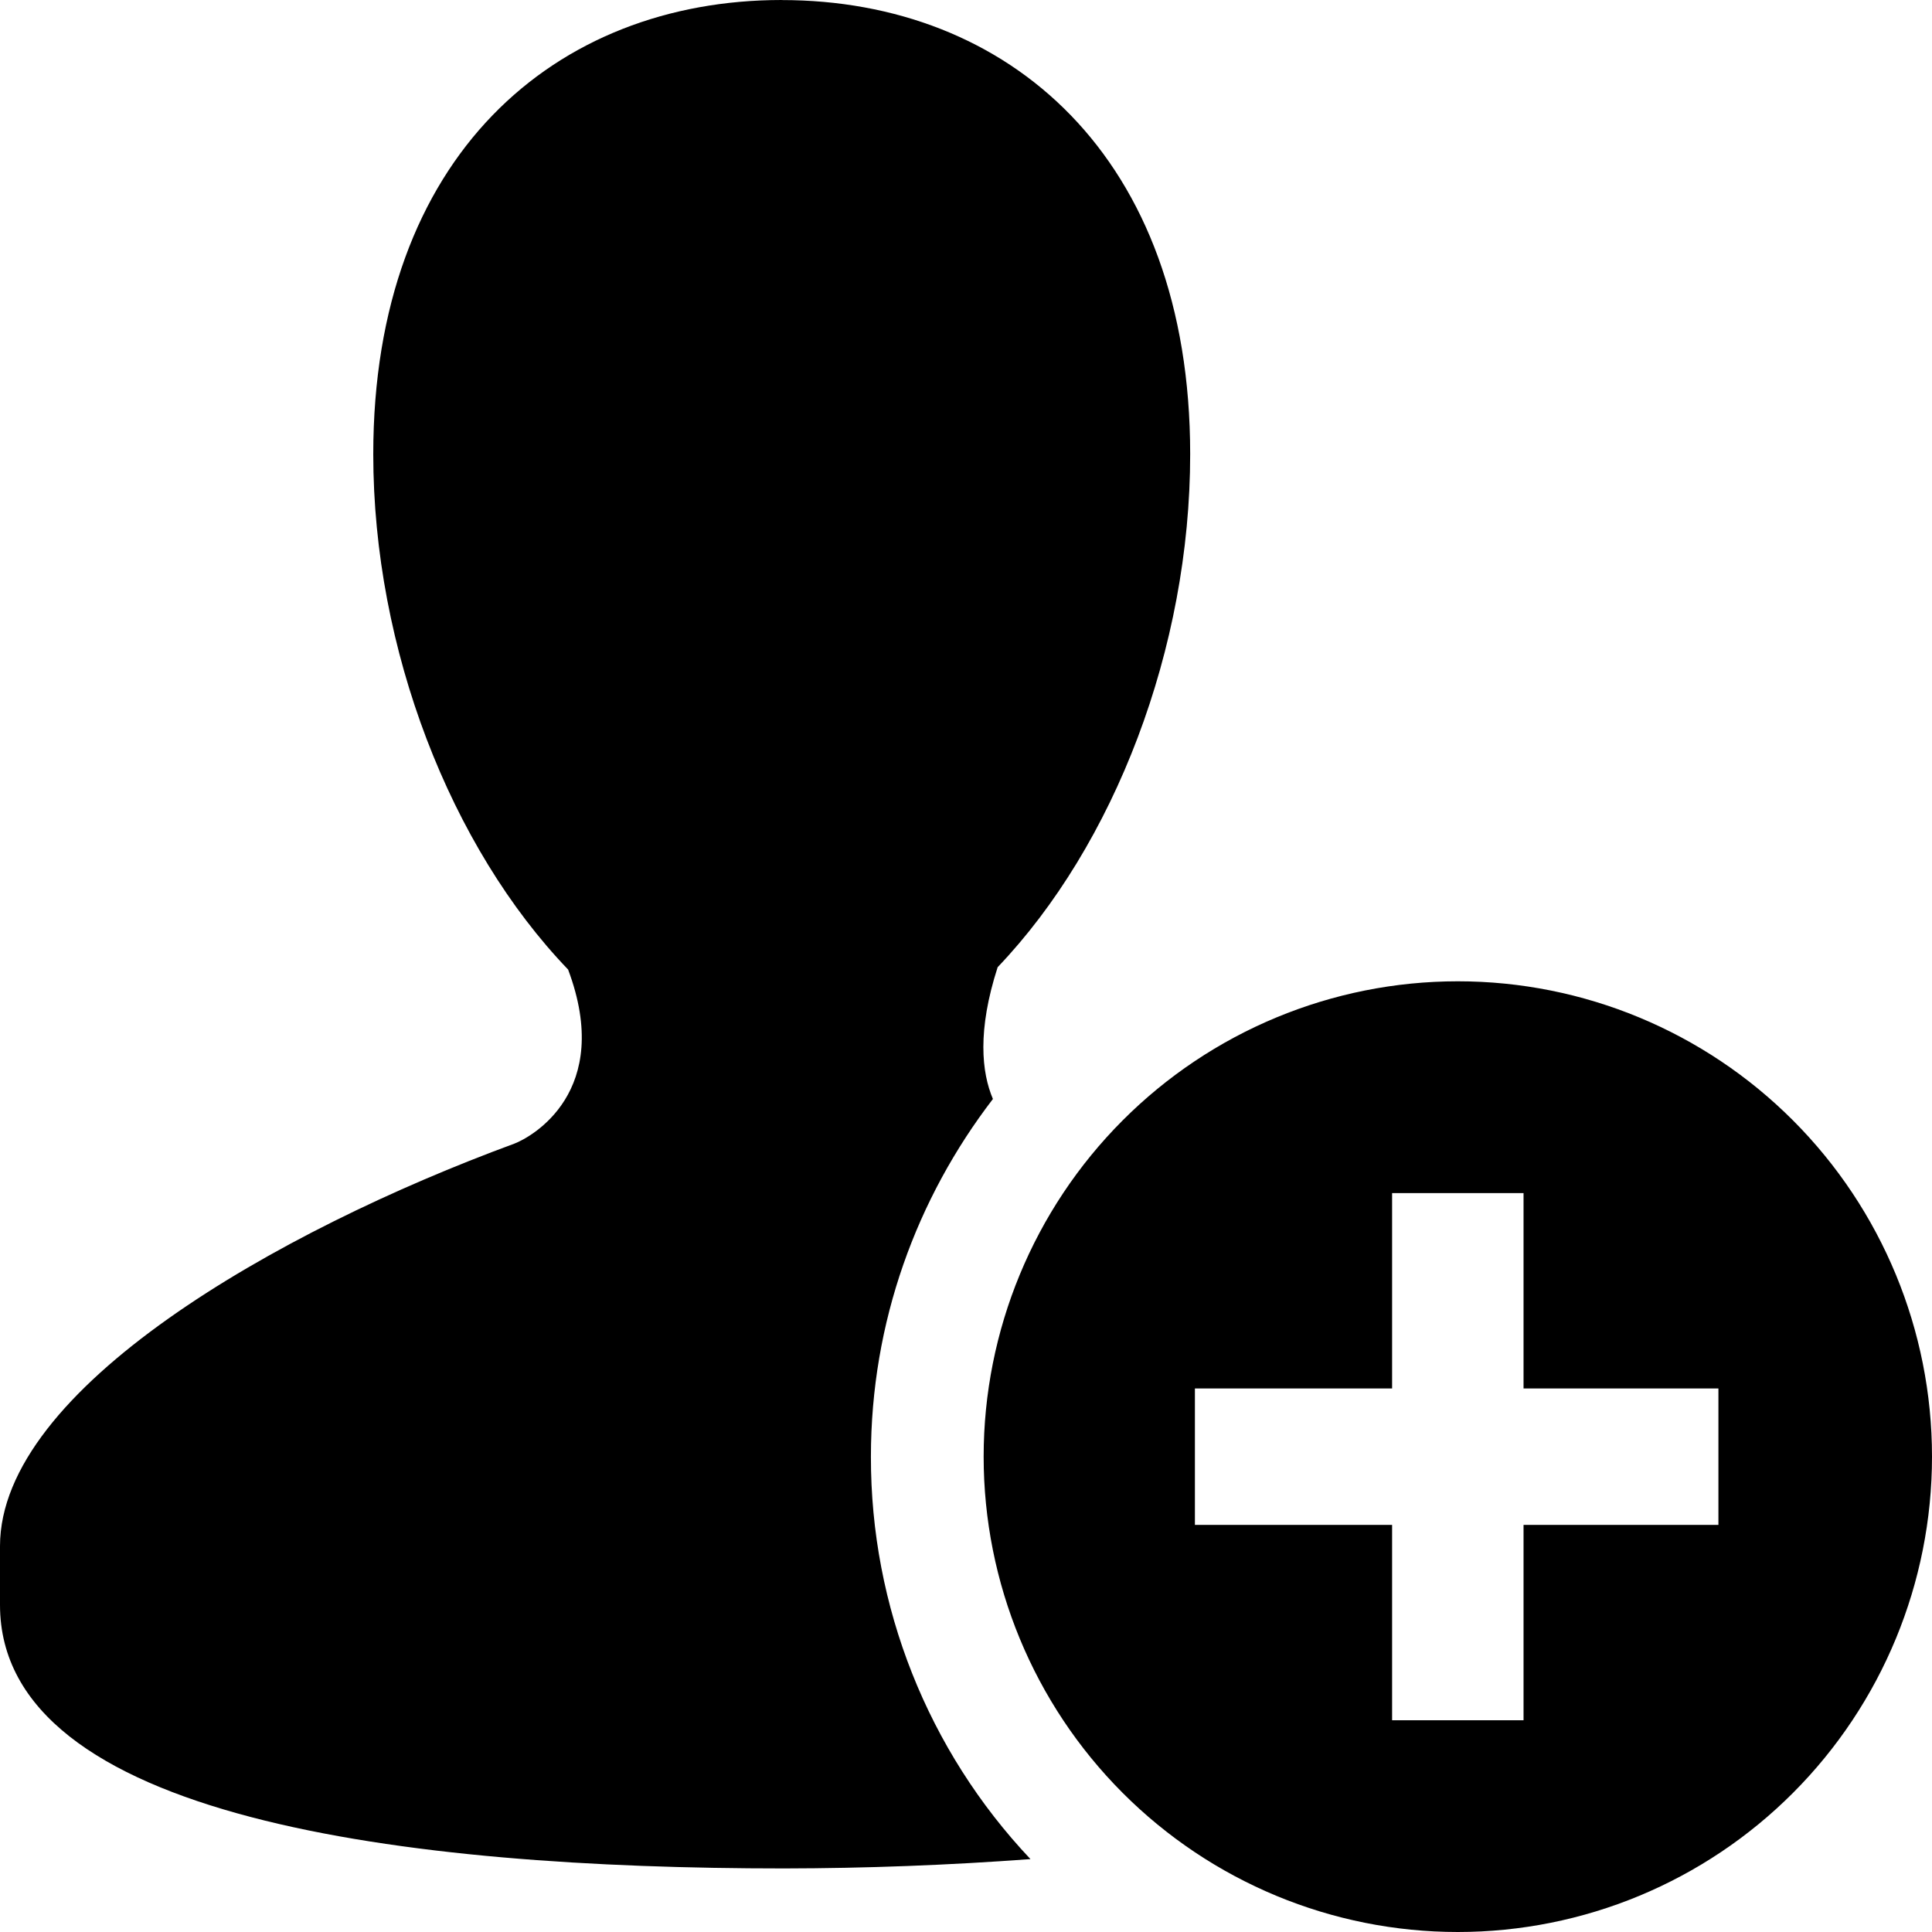 <svg width="60" height="60" viewBox="0 0 60 60" fill="none" xmlns="http://www.w3.org/2000/svg">
<path d="M24.278 0C17.24 0 11.592 4.846 11.592 14.107C11.592 20.154 13.995 26.314 17.643 30.11C19.067 33.906 16.5 35.318 15.968 35.519C8.604 38.227 0 43.138 0 48.017V49.841C0 56.49 12.63 58.026 24.348 58.026C26.902 58.022 29.455 57.925 32.002 57.736C28.813 54.361 27.039 49.887 27.047 45.239C27.047 41.05 28.47 37.212 30.836 34.13C30.486 33.307 30.346 32.009 30.983 30.037C34.61 26.237 36.962 20.131 36.962 14.104C36.962 4.846 31.307 0.002 24.276 0.002L24.278 0ZM45.274 30.475C41.368 30.475 37.623 32.03 34.861 34.799C32.099 37.567 30.548 41.322 30.548 45.237C30.548 49.153 32.099 52.908 34.861 55.676C37.623 58.445 41.368 60 45.274 60C49.179 60 52.925 58.445 55.687 55.676C58.449 52.908 60 49.153 60 45.237C60 41.322 58.449 37.567 55.687 34.799C52.925 32.03 49.179 30.475 45.274 30.475ZM43.233 37.053H47.315V43.12H53.367V47.357H47.315V53.424H43.233V47.357H37.109V43.12H43.233V37.053Z" fill="black"/>
</svg>
